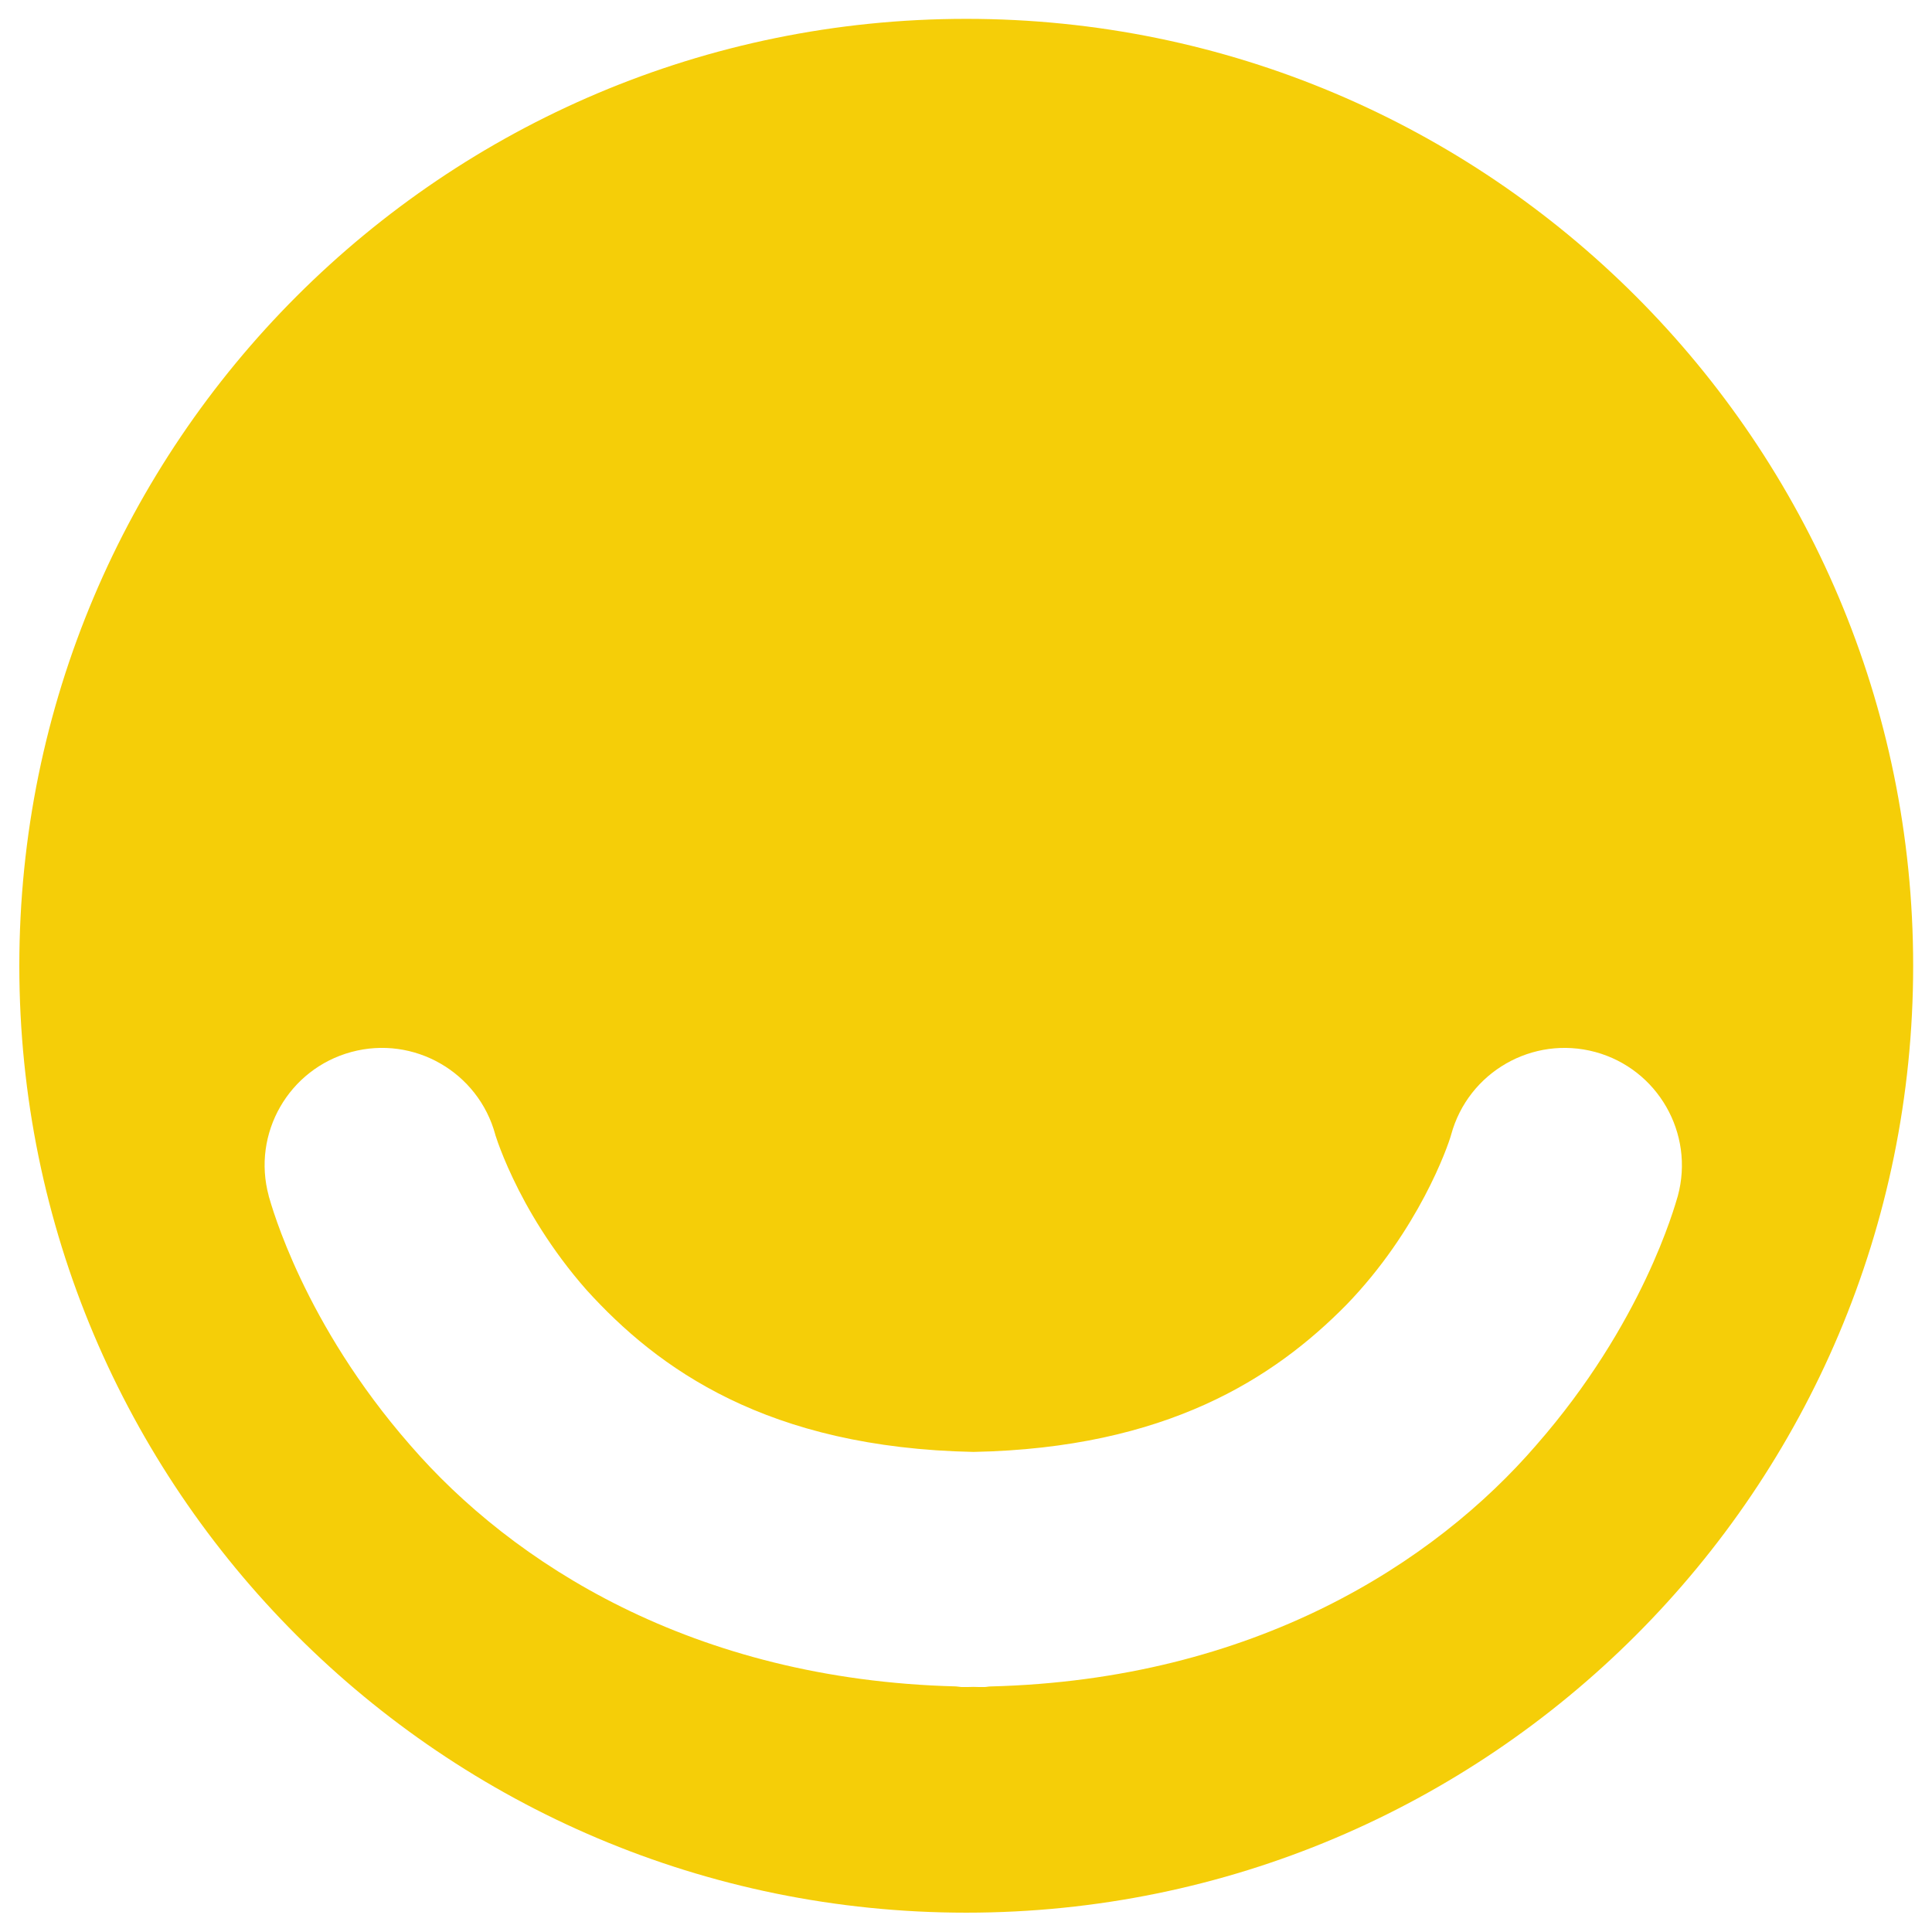 <?xml version="1.0" encoding="UTF-8" standalone="no"?>
<!-- Created with Inkscape (http://www.inkscape.org/) -->

<svg
   xmlns:dc="http://purl.org/dc/elements/1.1/"
   xmlns:cc="http://creativecommons.org/ns#"
   xmlns:rdf="http://www.w3.org/1999/02/22-rdf-syntax-ns#"
   xmlns:svg="http://www.w3.org/2000/svg"
   xmlns="http://www.w3.org/2000/svg"
   xmlns:sodipodi="http://sodipodi.sourceforge.net/DTD/sodipodi-0.dtd"
   xmlns:inkscape="http://www.inkscape.org/namespaces/inkscape"
   version="1.1"
   width="100"
   height="100"
   id="svg3054"
   inkscape:version="0.48.5 r10040"
   sodipodi:docname="wi-logo.svg">
  <sodipodi:namedview
     pagecolor="#ffffff"
     bordercolor="#666666"
     borderopacity="1"
     objecttolerance="10"
     gridtolerance="10"
     guidetolerance="10"
     inkscape:pageopacity="0"
     inkscape:pageshadow="2"
     inkscape:window-width="1680"
     inkscape:window-height="986"
     id="namedview3039"
     showgrid="false"
     inkscape:zoom="2.4"
     inkscape:cx="50.833333"
     inkscape:cy="50"
     inkscape:window-x="0"
     inkscape:window-y="25"
     inkscape:window-maximized="1"
     inkscape:current-layer="svg3054" />
  <defs
     id="defs3056" />
  <g
     transform="matrix(0.98,0,0,0.98,1,-932.315)"
     id="layer1">
    <g
       transform="matrix(1.321,0,0,-1.321,0,1052.362)"
       id="g10">
      <g
         transform="scale(0.1,0.1)"
         id="g12">
        <path
           d="M 606.516,186.953 C 565.906,139.902 493.723,93.086 388.203,90.449 c -0.82,-0.019 -1.594,-0.234 -2.402,-0.234 l -1.946,0 c -0.796,0 -1.57,0.059 -2.351,0.059 -0.891,0 -1.692,-0.059 -2.539,-0.059 -0.637,0 -1.309,0 -1.985,0 -0.875,0 -1.675,0.215 -2.507,0.254 -105.43,2.676 -177.578,49.472 -218.211,96.484 -42.563,48.684 -55.324,95.422 -56.555,99.602 l 0.027,0 c -6.816,25.007 7.993,50.781 32.993,57.558 25.007,6.785 50.781,-8.019 57.578,-33.027 l 0.015,-0.129 c 0.215,-0.594 0.578,-1.719 1.118,-3.281 1.128,-3.094 3.027,-7.996 5.898,-14.012 5.684,-12.051 15.184,-28.496 29.422,-44.66 28.547,-31.524 72.258,-63.125 154.746,-64.785 77.18,1.543 120.137,29.472 149.016,58.742 28.992,29.922 40.652,63.437 41.929,67.988 l 0.031,0.125 c 6.817,25.012 32.586,39.805 57.618,33.039 24.968,-6.777 39.773,-32.57 33.007,-57.558 -1.269,-4.2 -13.984,-50.918 -56.589,-99.602 M 378.605,757.188 C 169.473,757.18 0,587.676 0,378.586 0,169.512 169.473,0 378.605,0 c 209.083,0 378.59,169.512 378.59,378.586 0,209.09 -169.507,378.602 -378.59,378.602"
           id="path14"
           style="fill:#f5ce08;fill-opacity:1;fill-rule:nonzero;stroke:none"
           inkscape:connector-curvature="0" />
      </g>
    </g>
  </g>
</svg>
